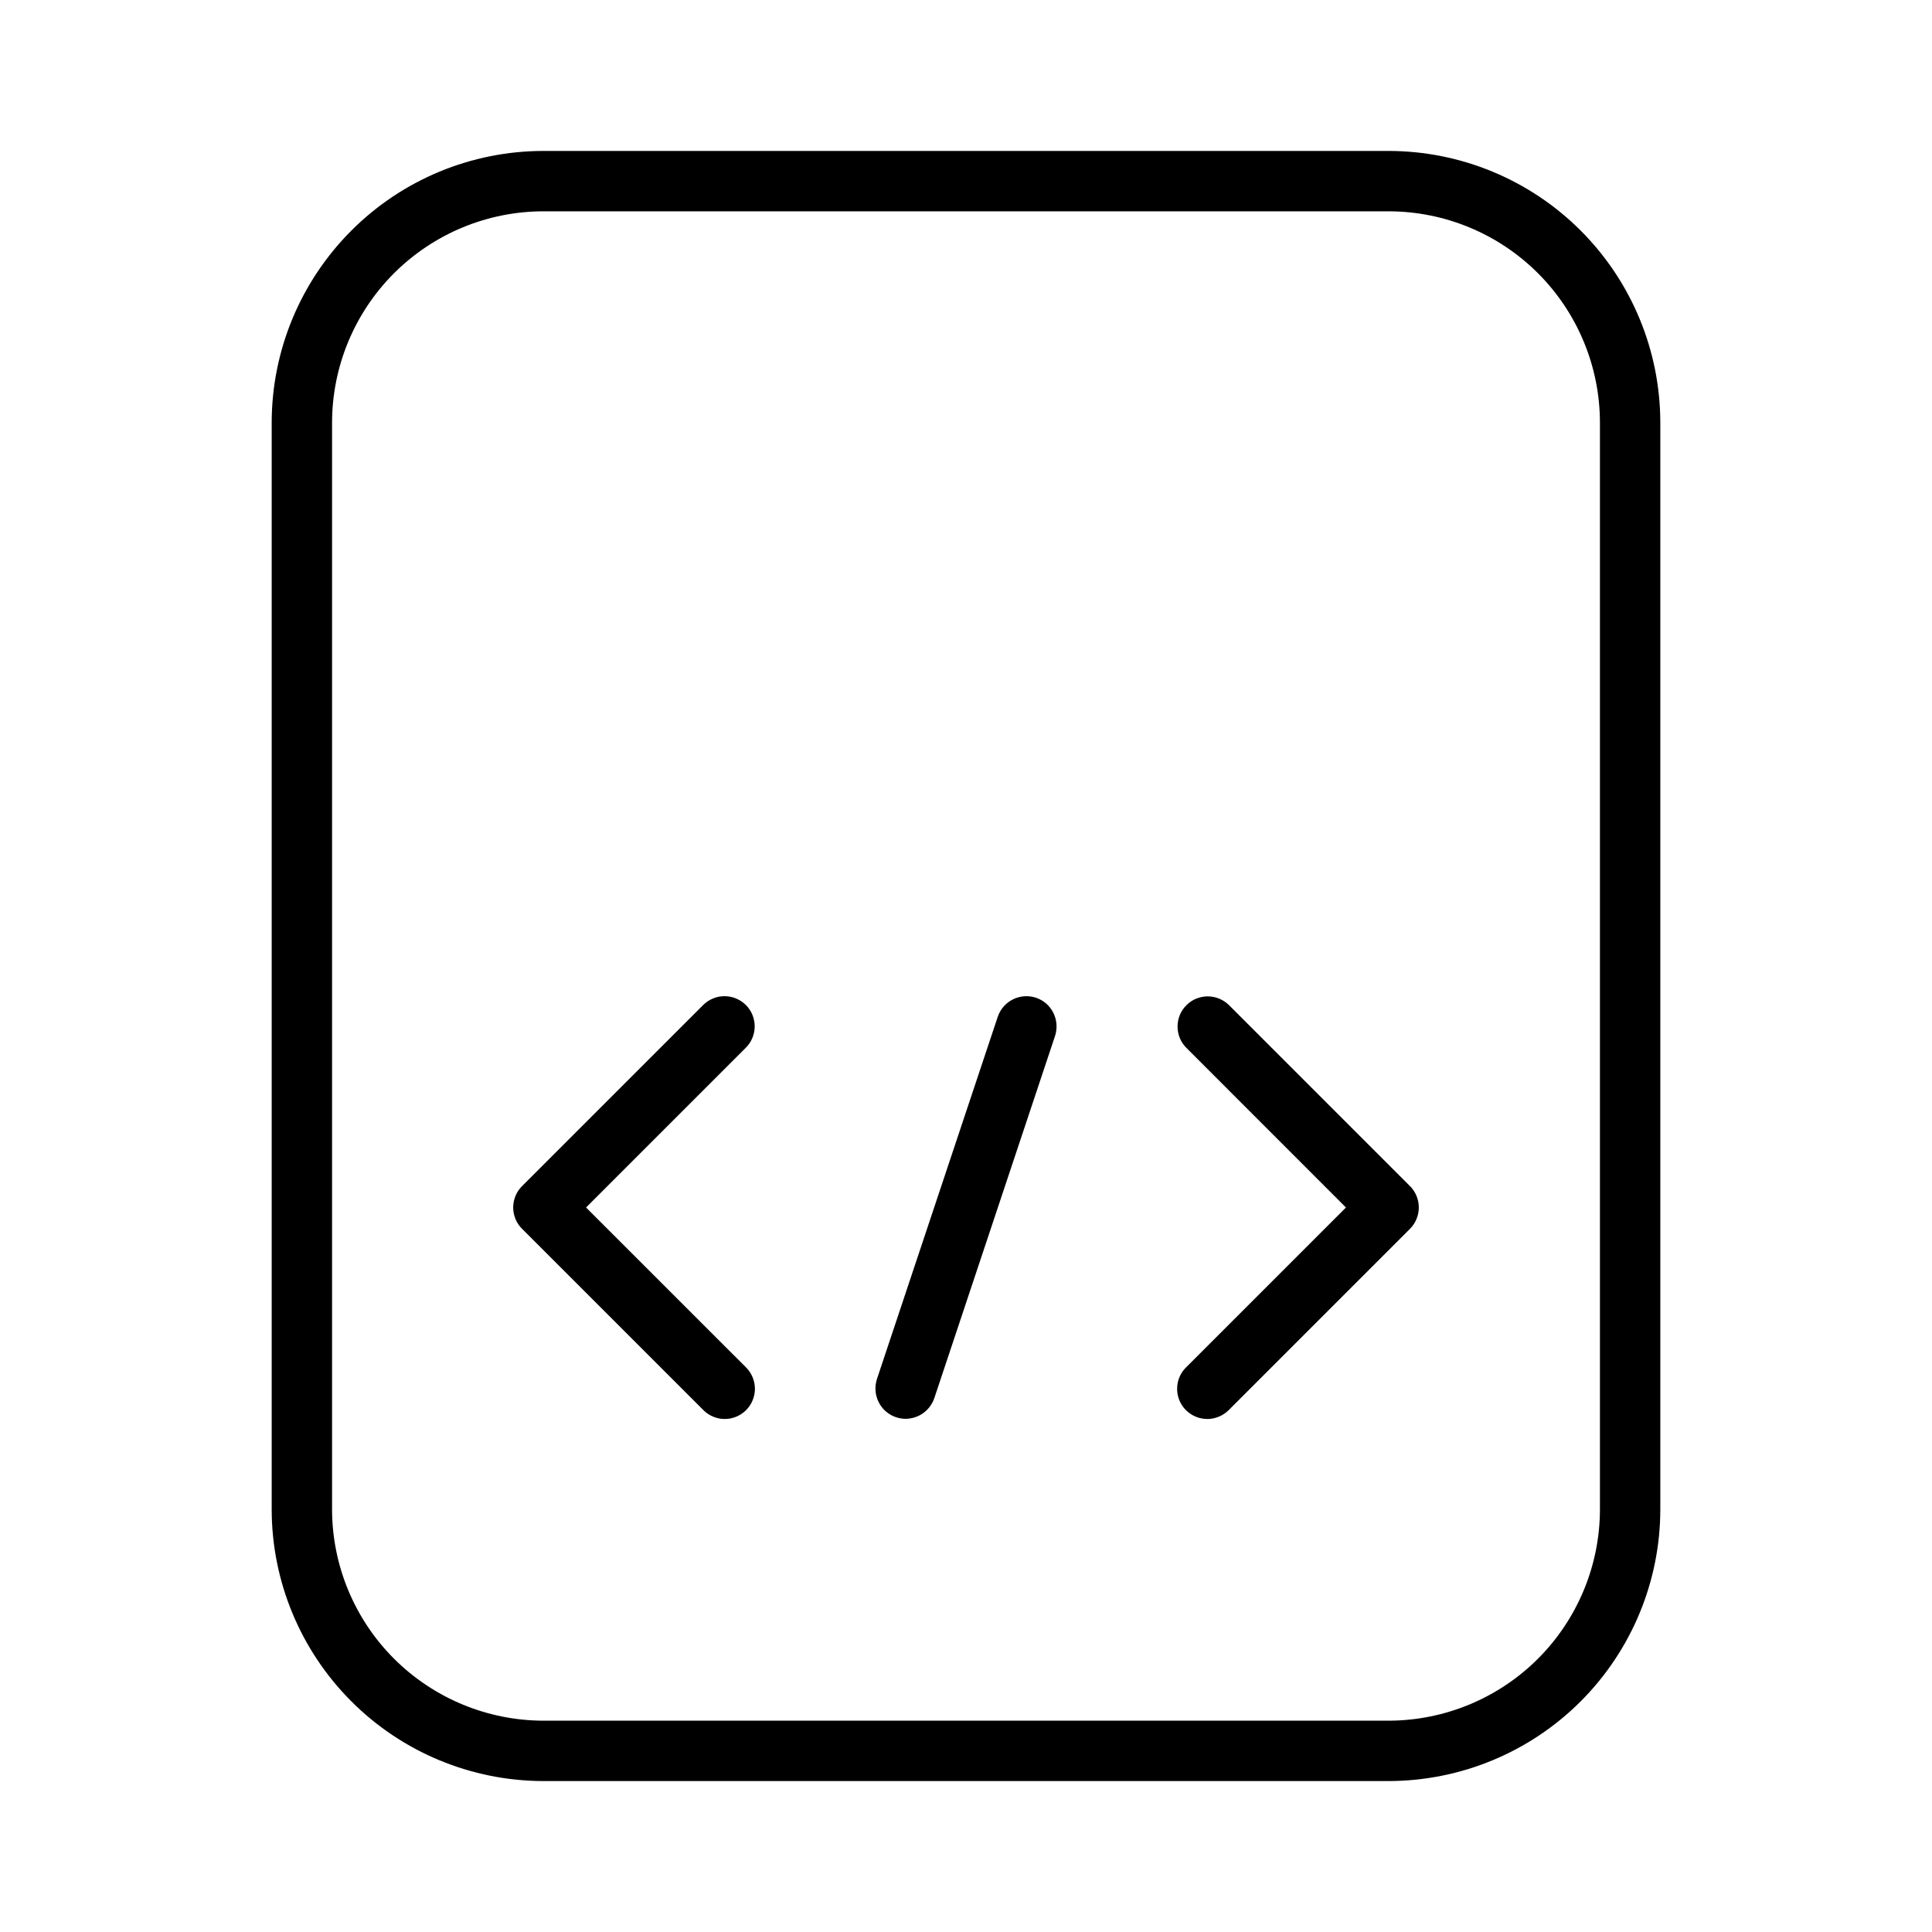 <svg width="32" height="32" viewBox="0 0 32 32" fill="none" xmlns="http://www.w3.org/2000/svg">
<path d="M23 2.5H9C7.807 2.501 6.663 2.975 5.82 3.819C4.976 4.663 4.501 5.806 4.5 7V25C4.501 26.193 4.976 27.336 5.82 28.18C6.663 29.024 7.807 29.498 9 29.5H23C24.193 29.498 25.337 29.024 26.181 28.18C27.024 27.336 27.499 26.193 27.5 25V7C27.499 5.806 27.024 4.663 26.181 3.819C25.337 2.975 24.193 2.501 23 2.5ZM26.5 25C26.499 25.927 26.13 26.817 25.474 27.473C24.818 28.129 23.928 28.498 23 28.5H9C8.072 28.498 7.183 28.129 6.526 27.473C5.87 26.817 5.501 25.927 5.5 25V7C5.501 6.072 5.87 5.182 6.526 4.526C7.183 3.87 8.072 3.501 9 3.5H23C23.928 3.501 24.818 3.87 25.474 4.526C26.13 5.182 26.499 6.072 26.5 7V25Z" fill="black"/>
<path d="M12.354 16.646C12.307 16.6 12.252 16.563 12.191 16.538C12.131 16.512 12.066 16.5 12 16.5C11.934 16.5 11.869 16.512 11.809 16.538C11.748 16.563 11.693 16.6 11.647 16.646L8.647 19.646C8.6 19.692 8.563 19.747 8.538 19.808C8.513 19.869 8.5 19.934 8.5 20C8.5 20.065 8.513 20.13 8.538 20.191C8.563 20.252 8.6 20.307 8.647 20.353L11.647 23.353C11.693 23.4 11.748 23.438 11.809 23.463C11.87 23.489 11.935 23.503 12.001 23.503C12.067 23.503 12.133 23.491 12.194 23.465C12.255 23.44 12.31 23.403 12.357 23.357C12.404 23.31 12.441 23.254 12.466 23.193C12.491 23.132 12.504 23.067 12.504 23C12.503 22.934 12.49 22.869 12.464 22.808C12.438 22.747 12.401 22.692 12.354 22.646L9.707 20L12.354 17.353C12.4 17.307 12.437 17.252 12.462 17.191C12.487 17.13 12.5 17.065 12.5 17C12.5 16.934 12.487 16.869 12.462 16.808C12.437 16.747 12.4 16.692 12.354 16.646Z" fill="black"/>
<path d="M20.354 16.646C20.259 16.554 20.133 16.503 20.001 16.503C19.869 16.504 19.743 16.556 19.65 16.65C19.557 16.743 19.504 16.869 19.504 17C19.503 17.132 19.554 17.259 19.647 17.353L22.293 20L19.647 22.646C19.599 22.692 19.562 22.747 19.536 22.808C19.51 22.869 19.497 22.934 19.497 23C19.496 23.067 19.509 23.132 19.534 23.193C19.559 23.254 19.596 23.31 19.643 23.357C19.69 23.403 19.745 23.44 19.806 23.465C19.867 23.491 19.933 23.503 19.999 23.503C20.065 23.503 20.13 23.489 20.191 23.463C20.252 23.438 20.307 23.4 20.354 23.353L23.354 20.353C23.4 20.307 23.437 20.252 23.462 20.191C23.487 20.13 23.5 20.065 23.5 20C23.5 19.934 23.487 19.869 23.462 19.808C23.437 19.747 23.4 19.692 23.354 19.646L20.354 16.646Z" fill="black"/>
<path d="M17.158 16.525C17.032 16.484 16.895 16.494 16.777 16.553C16.658 16.612 16.568 16.716 16.526 16.841L14.525 22.841C14.484 22.967 14.494 23.105 14.553 23.223C14.612 23.342 14.716 23.432 14.842 23.474C14.893 23.491 14.946 23.5 15 23.5C15.105 23.499 15.207 23.466 15.292 23.405C15.377 23.344 15.441 23.257 15.475 23.158L17.475 17.158C17.516 17.032 17.506 16.895 17.447 16.776C17.388 16.657 17.284 16.567 17.158 16.525Z" fill="black"/>
</svg>

